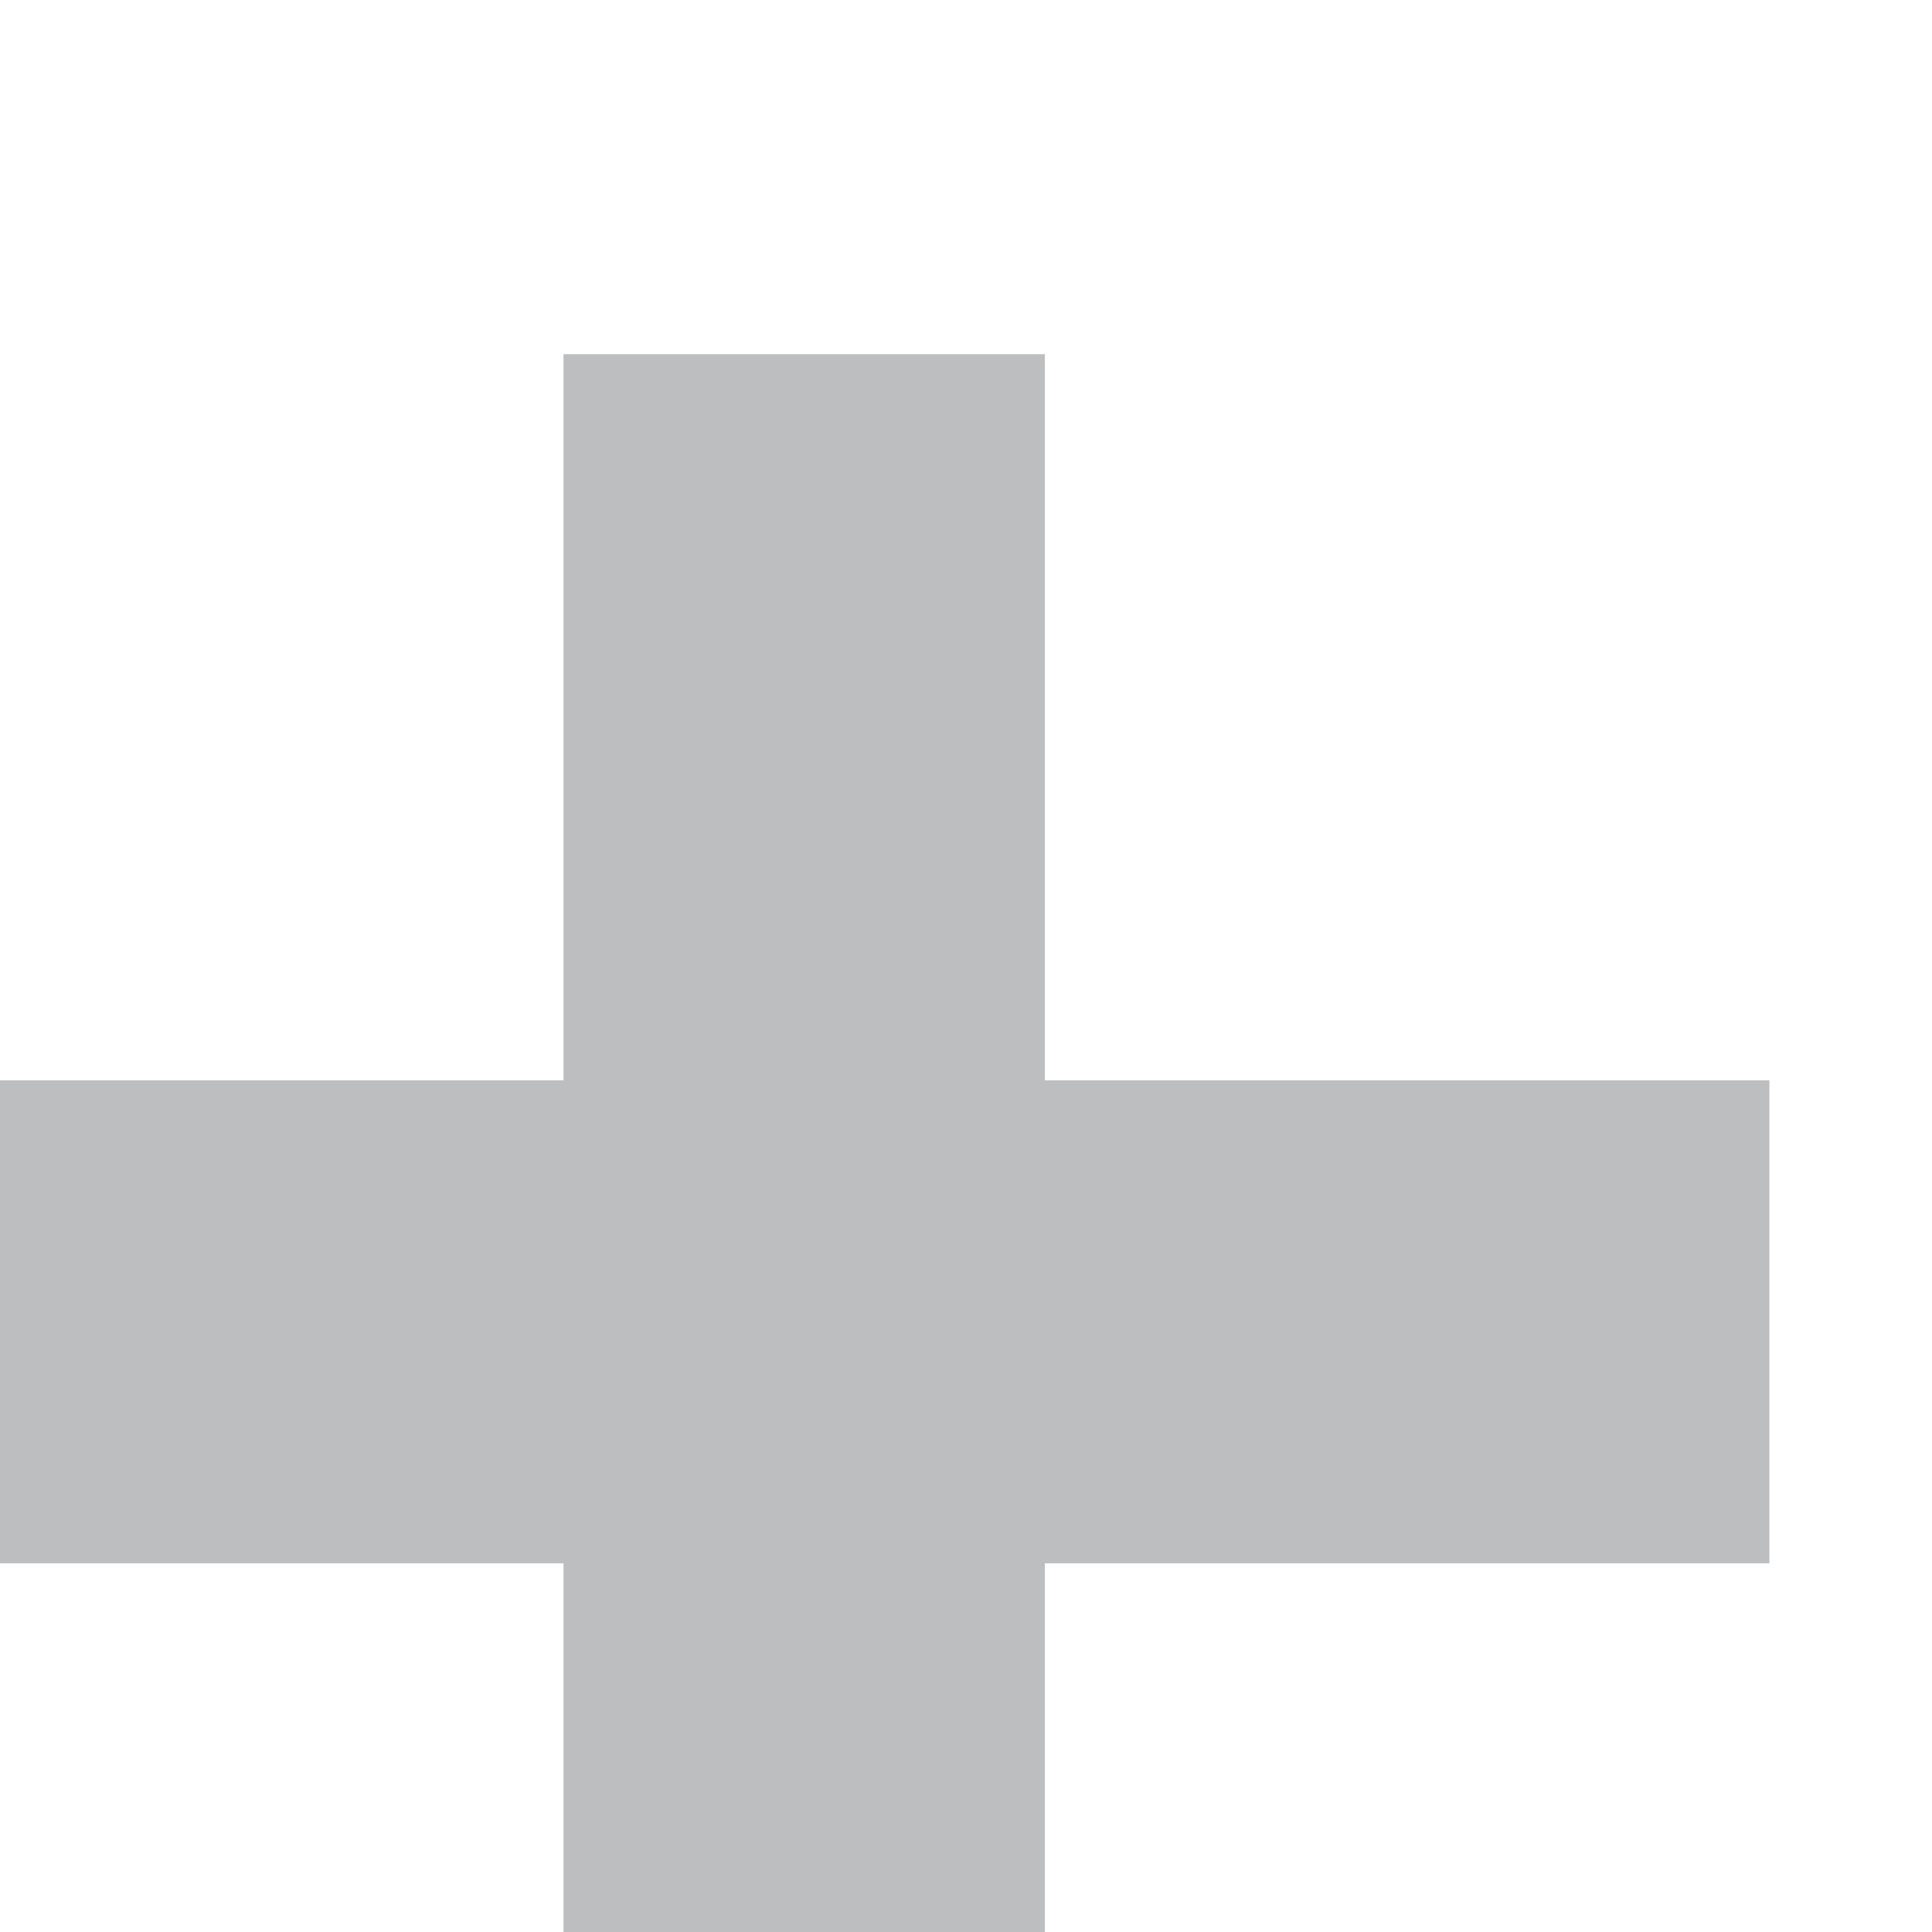 <?xml version="1.0" encoding="UTF-8"?>
<!DOCTYPE svg PUBLIC "-//W3C//DTD SVG 1.1//EN" "http://www.w3.org/Graphics/SVG/1.1/DTD/svg11.dtd">
<svg version="1.1" xmlns="http://www.w3.org/2000/svg" xmlns:xlink="http://www.w3.org/1999/xlink" width="12" height="12"  xml:space="preserve">
    <defs>
        <filter id="addCopy11DropShadow-outer" filterUnits="userSpaceOnUse">
            <feGaussianBlur stdDeviation="0" />
            <feOffset dx="0.1" dy="1.1" result="blur" />
            <feFlood flood-color="rgb(255, 255, 255)" flood-opacity="1" />
            <feComposite in2="blur" operator="in" result="colorShadow" />
            <feComposite in="SourceGraphic" in2="colorShadow" operator="over" />
        </filter>
        <filter id="addCopy11InnerShadow-inner" filterUnits="userSpaceOnUse">
            <feGaussianBlur in="SourceAlpha" stdDeviation="0.5" result="blur"/>
            <feOffset dx="-1.1" dy="1.1"/>
            <feComposite in2="SourceAlpha" operator="arithmetic" k2="-1.15" k3="1.15" result="shadowDiff"/>
            <feFlood flood-color="rgb(0, 0, 0)" flood-opacity="0.15"/>
            <feComposite in2="shadowDiff" operator="in"/>
            <feComposite in2="SourceGraphic" operator="over"/>
        </filter>
    </defs>
    <g filter="url(#addCopy11DropShadow-outer)">
        <path id="addCopy11" stroke="none" fill="rgb(188, 190, 192)" filter="url(#addCopy11InnerShadow-inner)" d="M 11.99,4.51 L 11.99,7.51 0.01,7.51 0.01,4.51 11.99,4.51 Z M 7.49,0 L 7.49,12.01 4.5,12.01 4.5,0 7.49,0 Z M 7.49,0" />
    </g>
</svg>
